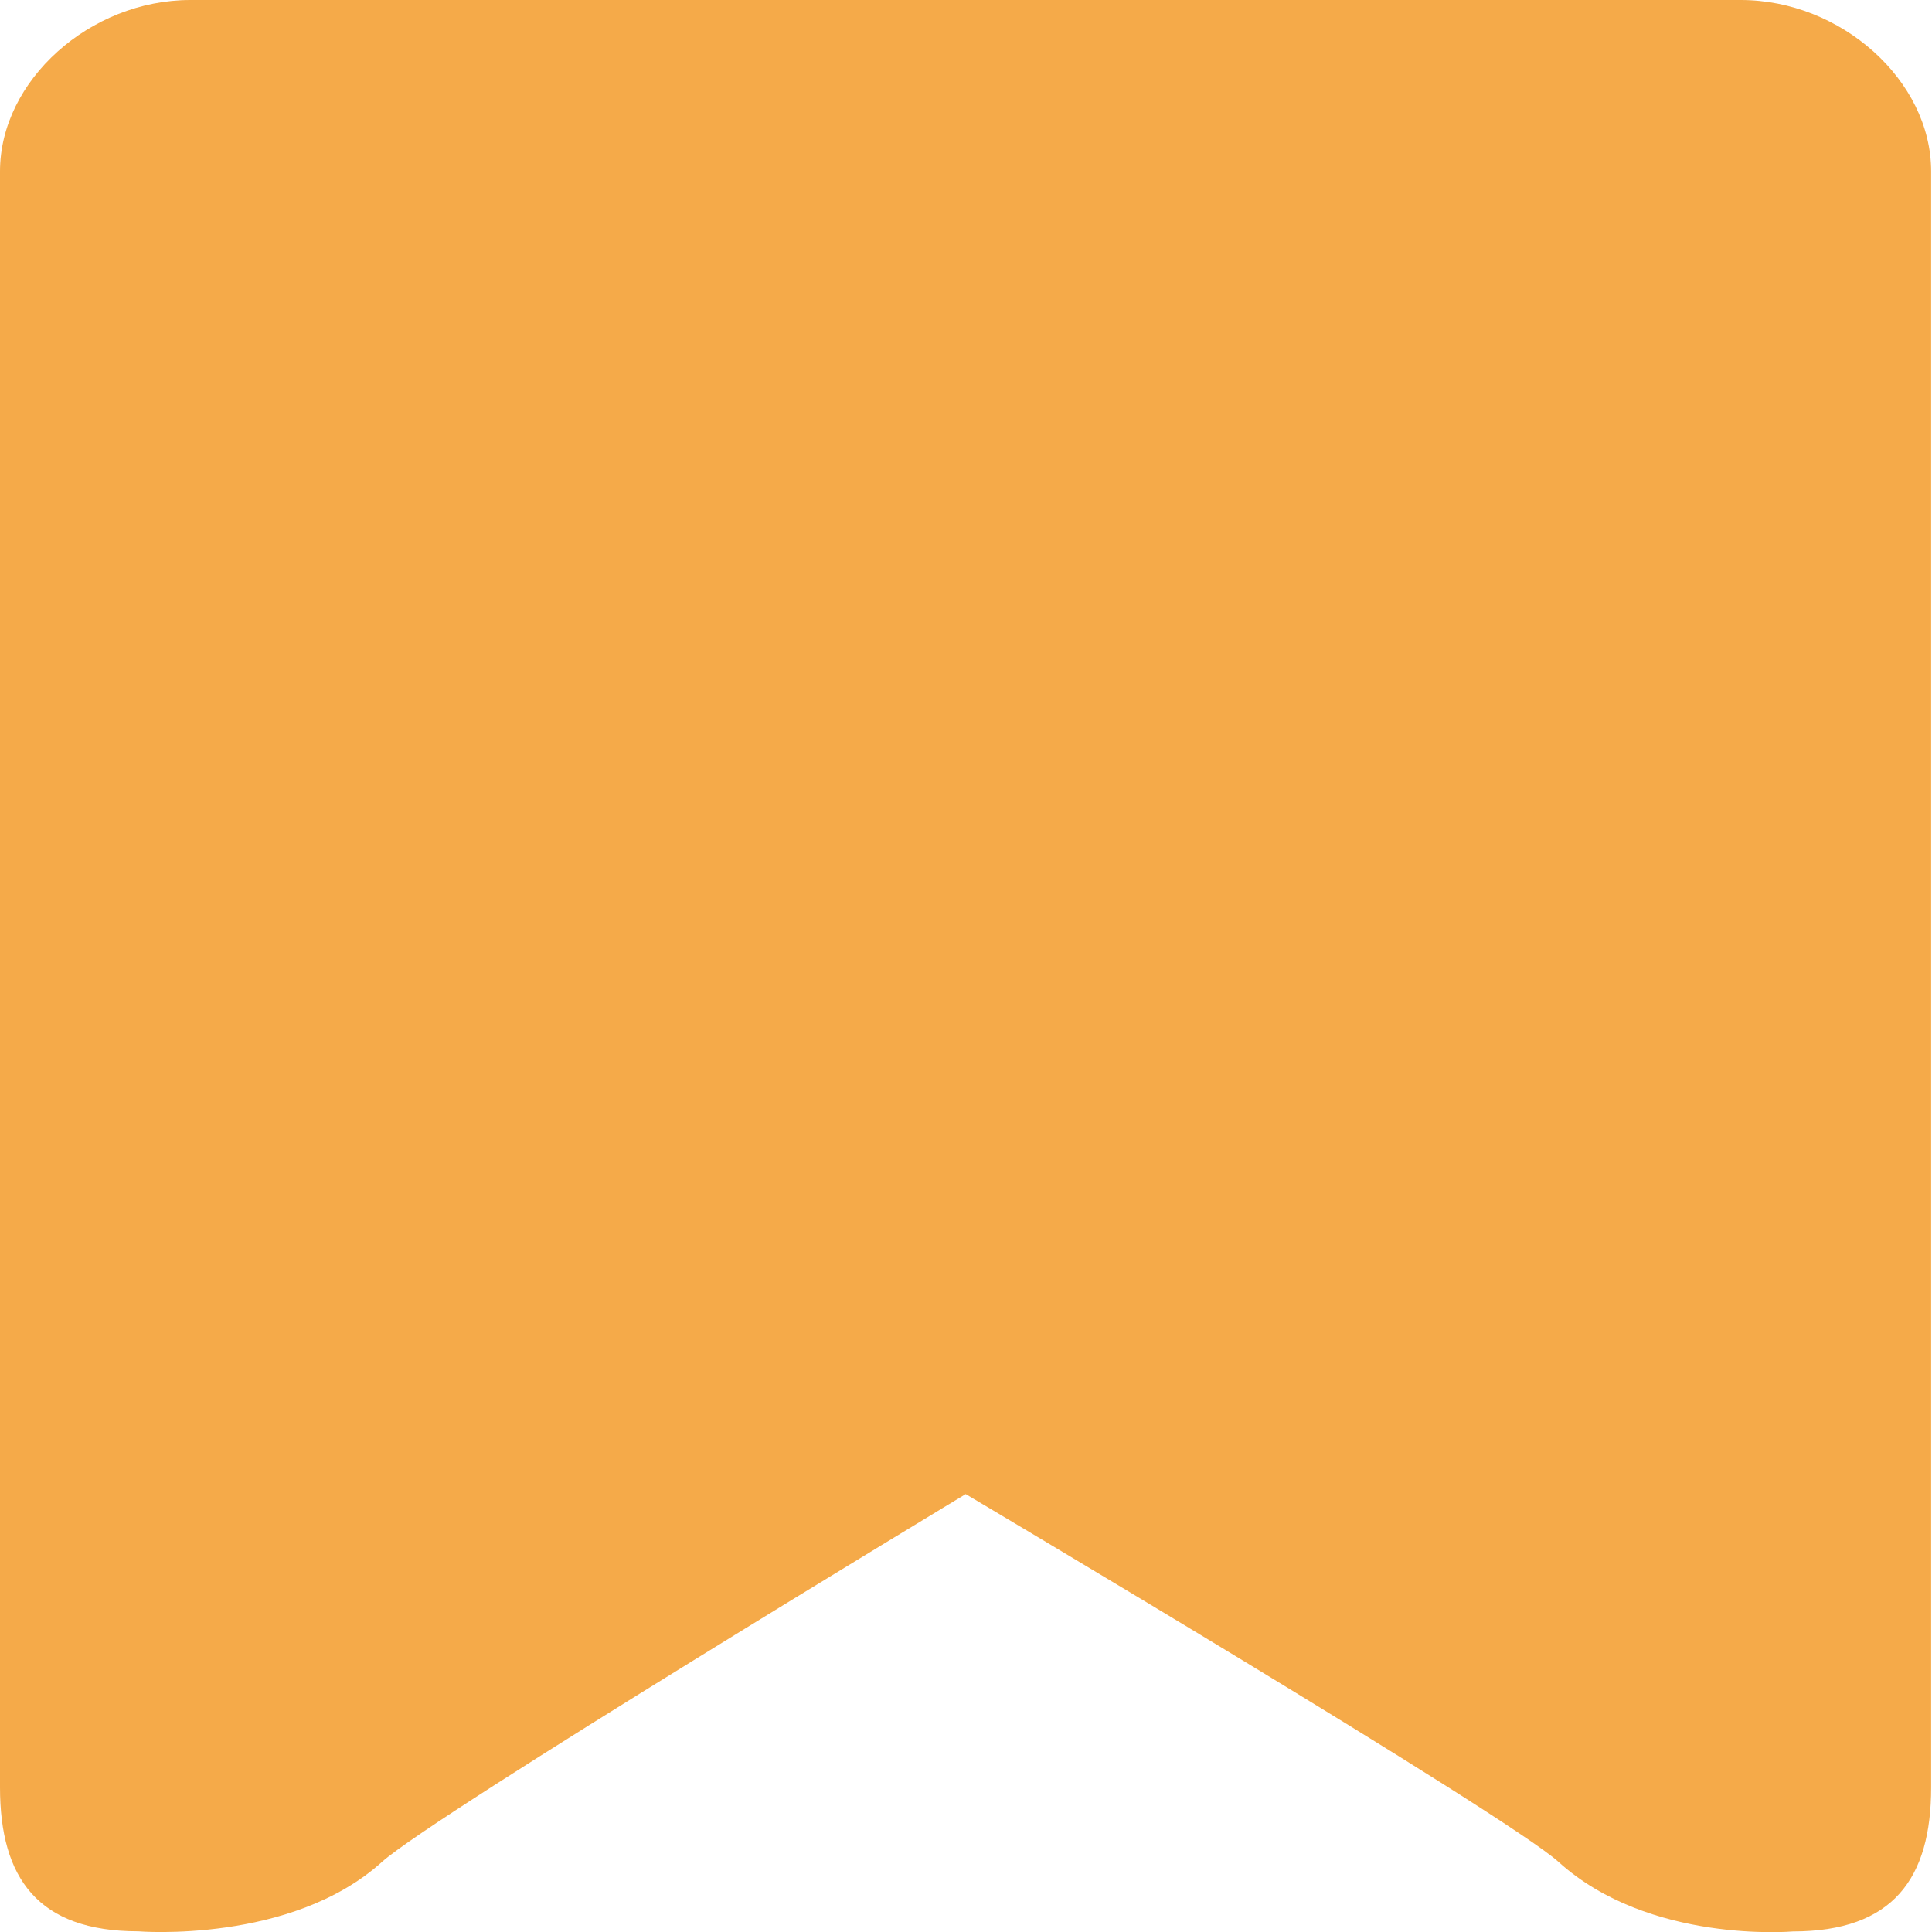 <?xml version="1.0" encoding="utf-8"?>
<!-- Generated by IcoMoon.io -->
<!DOCTYPE svg PUBLIC "-//W3C//DTD SVG 1.1//EN" "http://www.w3.org/Graphics/SVG/1.1/DTD/svg11.dtd">
<svg version="1.1" xmlns="http://www.w3.org/2000/svg" xmlns:xlink="http://www.w3.org/1999/xlink" width="32" height="32" viewBox="0 0 32 32">
<path fill="#f5aa49" d="M3.153 0h25.68c1.662 0 3.153 1.333 3.153 2.838v26.768c0 1.505-0.629 2.385-2.291 2.385 0 0-2.378 0.21-3.881-1.152-0.857-0.777-9.819-6.092-9.819-6.092s-8.822 5.326-9.668 6.092c-1.505 1.36-4.036 1.15-4.036 1.15-1.662 0-2.291-0.88-2.291-2.385v-26.766c0-1.505 1.491-2.838 3.153-2.838z"></path>
</svg>

